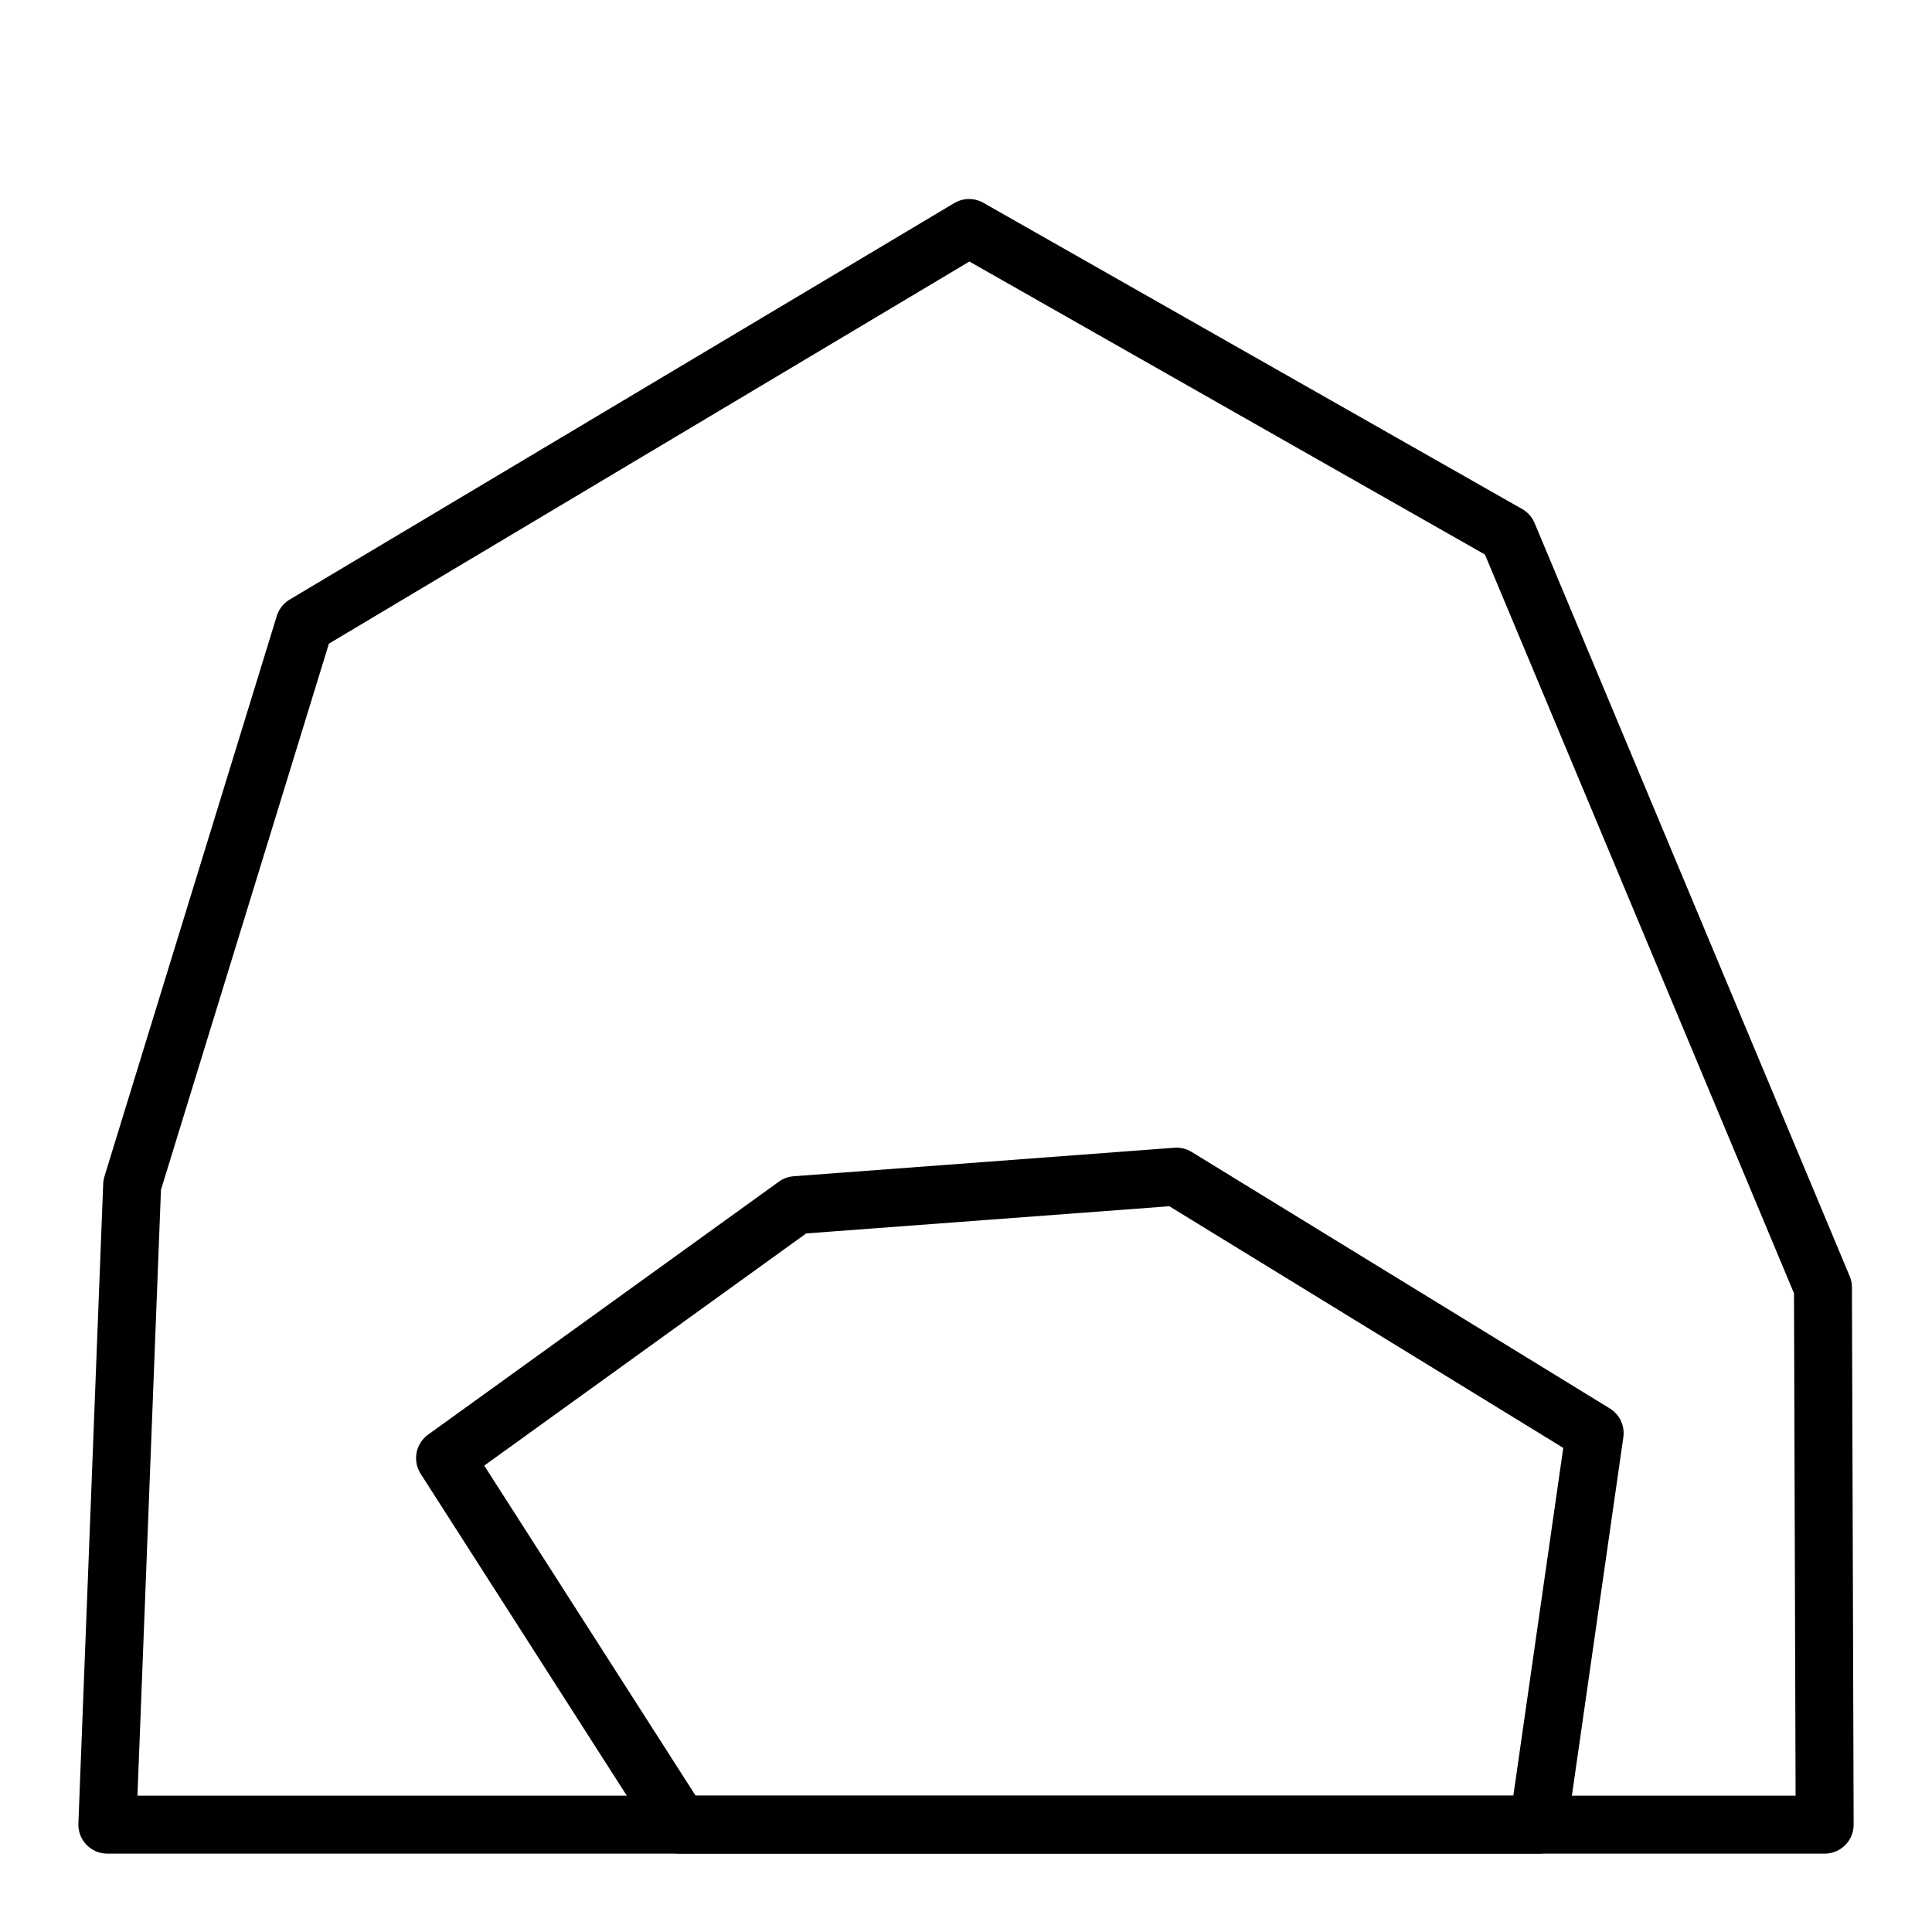 <?xml version='1.0' encoding='ascii'?>
<svg xmlns="http://www.w3.org/2000/svg" version="1.1" width="100" height="100">
    <g id="ViewLayer_LineSet" xmlns:inkscape="http://www.inkscape.org/namespaces/inkscape" inkscape:groupmode="lineset" inkscape:label="ViewLayer_LineSet">
        <g xmlns:inkscape="http://www.inkscape.org/namespaces/inkscape" inkscape:groupmode="layer" id="strokes" inkscape:label="strokes">
            <path fill="none" stroke-width="3.0" stroke-linecap="butt" stroke-opacity="1.0" stroke="rgb(0, 0, 0)" stroke-linejoin="round" d=" M 64.815, 94.444 74.815, 94.444 84.815, 94.444 94.444, 94.444 94.413, 84.444 94.381, 74.445 94.356, 66.637 90.497, 57.412 86.637, 48.186 82.778, 38.961 78.919, 29.736 78.046, 27.651 69.352, 22.710 60.658, 17.769 51.964, 12.828 50.158, 11.801 41.570, 16.925 32.982, 22.048 24.394, 27.172 15.760, 32.323 12.821, 41.882 9.882, 51.440 6.943, 60.998 6.840, 61.336 6.452, 71.328 6.065, 81.321 5.677, 91.313 5.556, 94.444 15.556, 94.444 25.556, 94.444 35.185, 94.444 45.185, 94.444 50.000, 94.444 60.000, 94.444 64.815, 94.444 " />
            <path fill="none" stroke-width="3.0" stroke-linecap="butt" stroke-opacity="1.0" stroke="rgb(0, 0, 0)" stroke-linejoin="round" d=" M 64.815, 94.444 74.815, 94.444 79.630, 94.444 81.051, 84.546 82.472, 74.647 82.539, 74.179 74.015, 68.950 65.491, 63.722 60.896, 60.903 50.924, 61.650 41.194, 62.378 33.083, 68.228 24.972, 74.077 23.036, 75.473 28.429, 83.894 33.822, 92.316 35.185, 94.444 45.185, 94.444 50.000, 94.444 60.000, 94.444 64.815, 94.444 " />
        </g>
    </g>
</svg>
